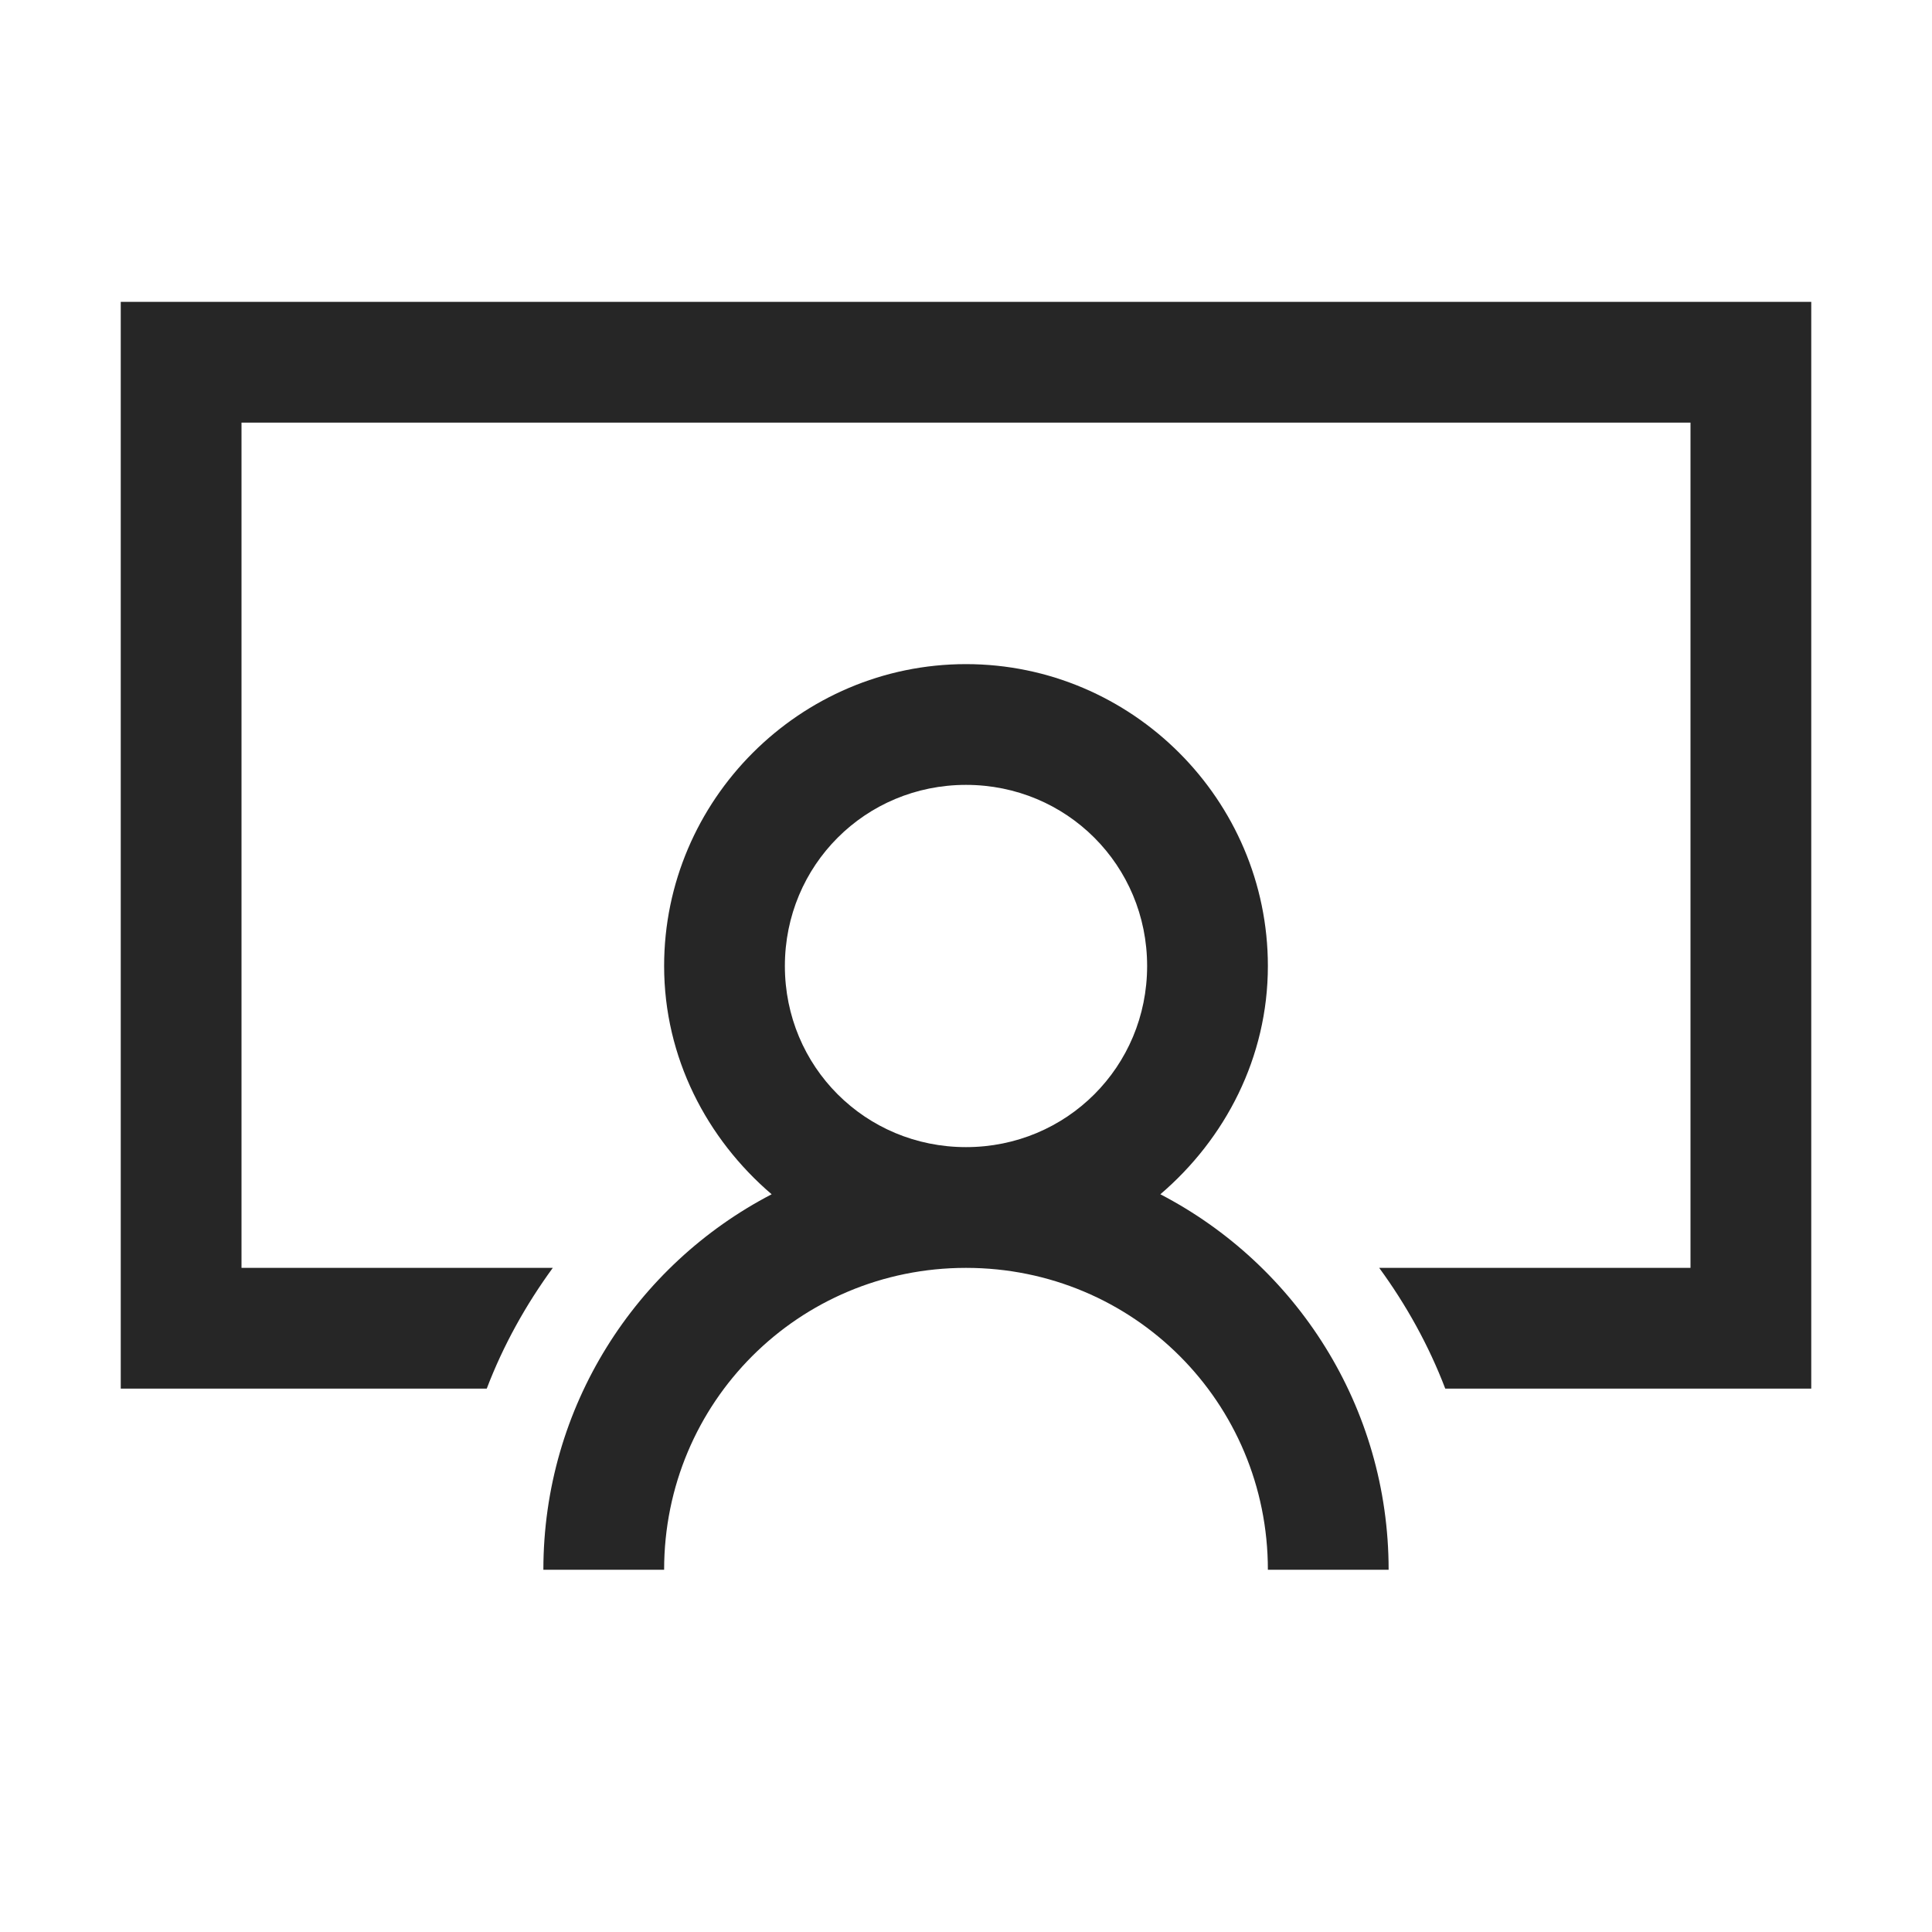 <?xml version="1.0" encoding="UTF-8"?>
<svg xmlns="http://www.w3.org/2000/svg" xmlns:xlink="http://www.w3.org/1999/xlink" viewBox="0 0 32 32" version="1.1" fill="#262626"><g id="surface1" fill="#262626"><path style=" " d="M 2 5 L 2 23 L 8.062 23 C 8.336 22.281 8.711 21.609 9.156 21 L 4 21 L 4 7 L 28 7 L 28 21 L 22.844 21 C 23.289 21.609 23.664 22.281 23.938 23 L 30 23 L 30 5 Z M 16 11 C 13.25 11 11 13.25 11 16 C 11 17.516 11.707 18.863 12.781 19.781 C 10.531 20.949 9 23.301 9 26 L 11 26 C 11 23.227 13.227 21 16 21 C 18.773 21 21 23.227 21 26 L 23 26 C 23 23.301 21.469 20.949 19.219 19.781 C 20.293 18.863 21 17.516 21 16 C 21 13.25 18.75 11 16 11 Z M 16 13 C 17.668 13 19 14.332 19 16 C 19 17.668 17.668 19 16 19 C 14.332 19 13 17.668 13 16 C 13 14.332 14.332 13 16 13 Z " fill="#262626"/></g></svg>
